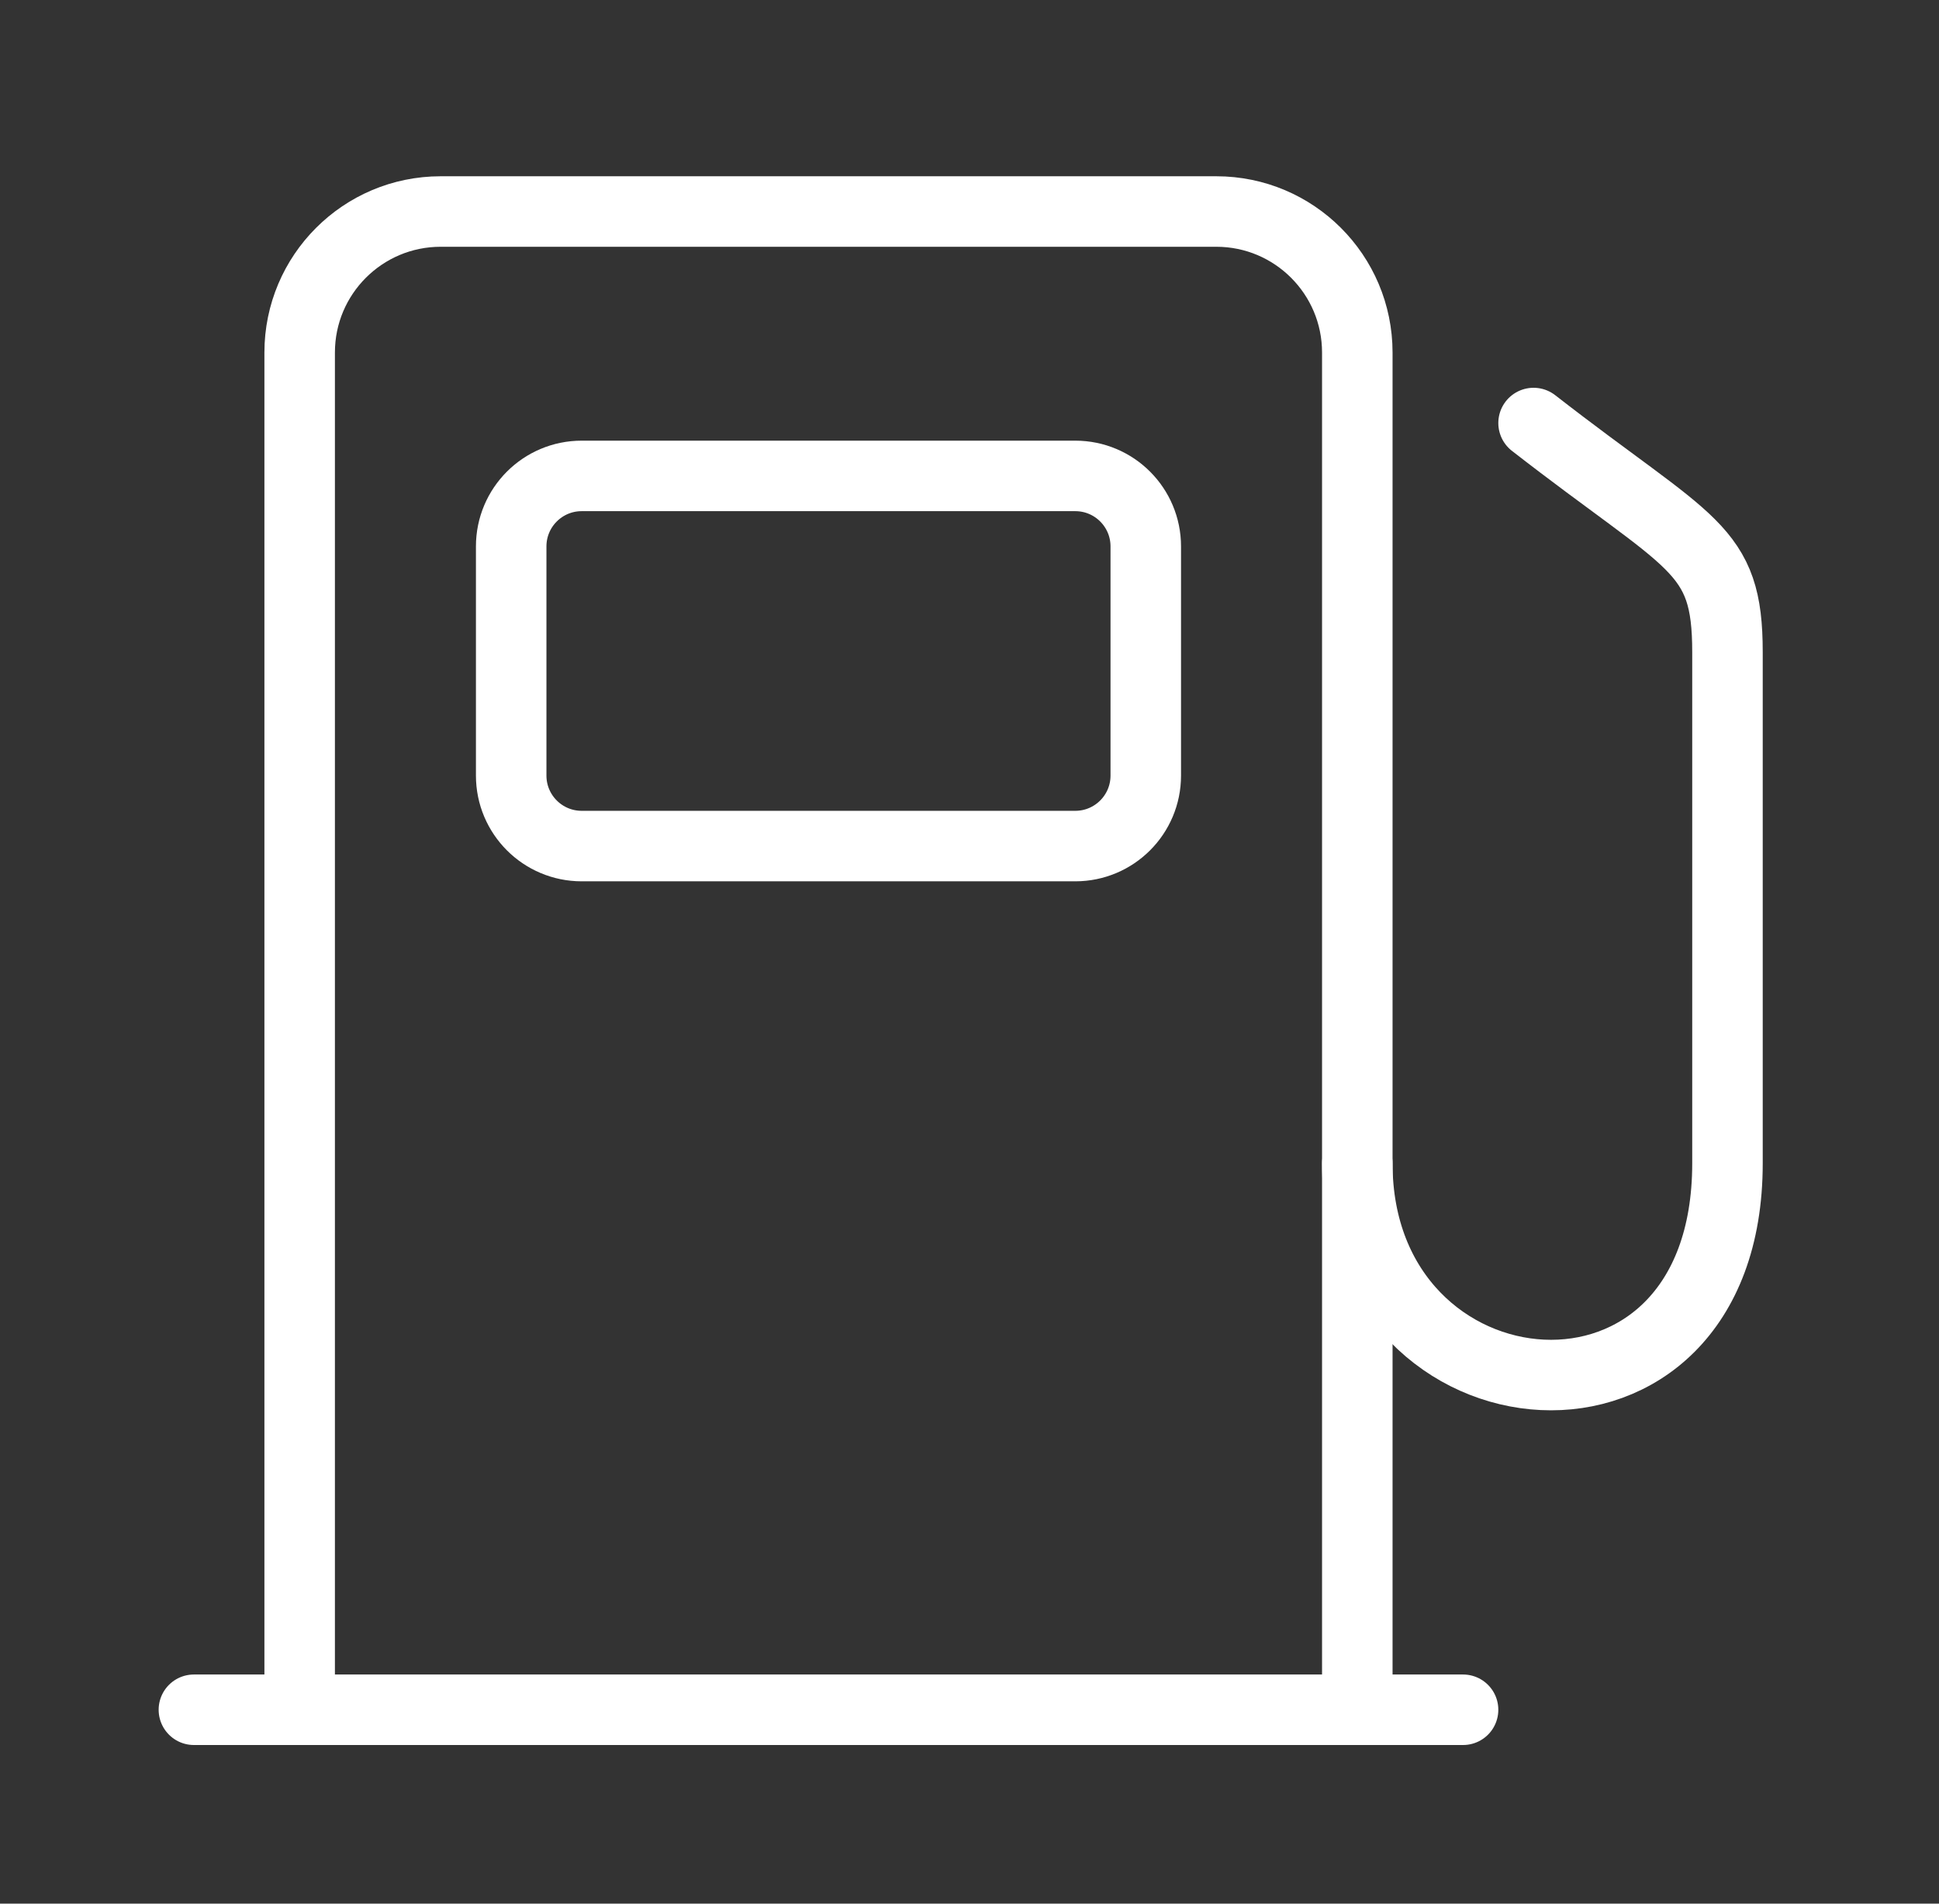 <svg width="55" height="54" viewBox="0 0 55 54" fill="none" xmlns="http://www.w3.org/2000/svg">
<rect x="0" y="0" width="55" height="54" fill="#333333" stroke="none"/>
<path d="M5.5 48.5H8.5M41.5 48.5H38.5M8.5 48.5V10C8.5 7.791 10.291 6 12.5 6H34.5C36.709 6 38.5 7.791 38.5 10V48.5M8.5 48.5H38.5" stroke="#fff" stroke-width="2" stroke-linecap="round"/>
<path d="M14.5 22V15.5C14.5 14.395 15.395 13.5 16.5 13.5H30.5C31.605 13.5 32.5 14.395 32.5 15.5V22C32.5 23.105 31.605 24 30.5 24H16.5C15.395 24 14.5 23.105 14.5 22Z" stroke="#fff" stroke-width="2"/>
<path d="M38.5 33C38.5 40.5 49 41.5 49 33C49 27 49 25 49 18.5C49 15.5 48 15.5 43.5 12" stroke="#fff" stroke-width="2" stroke-linecap="round"/>
</svg>
